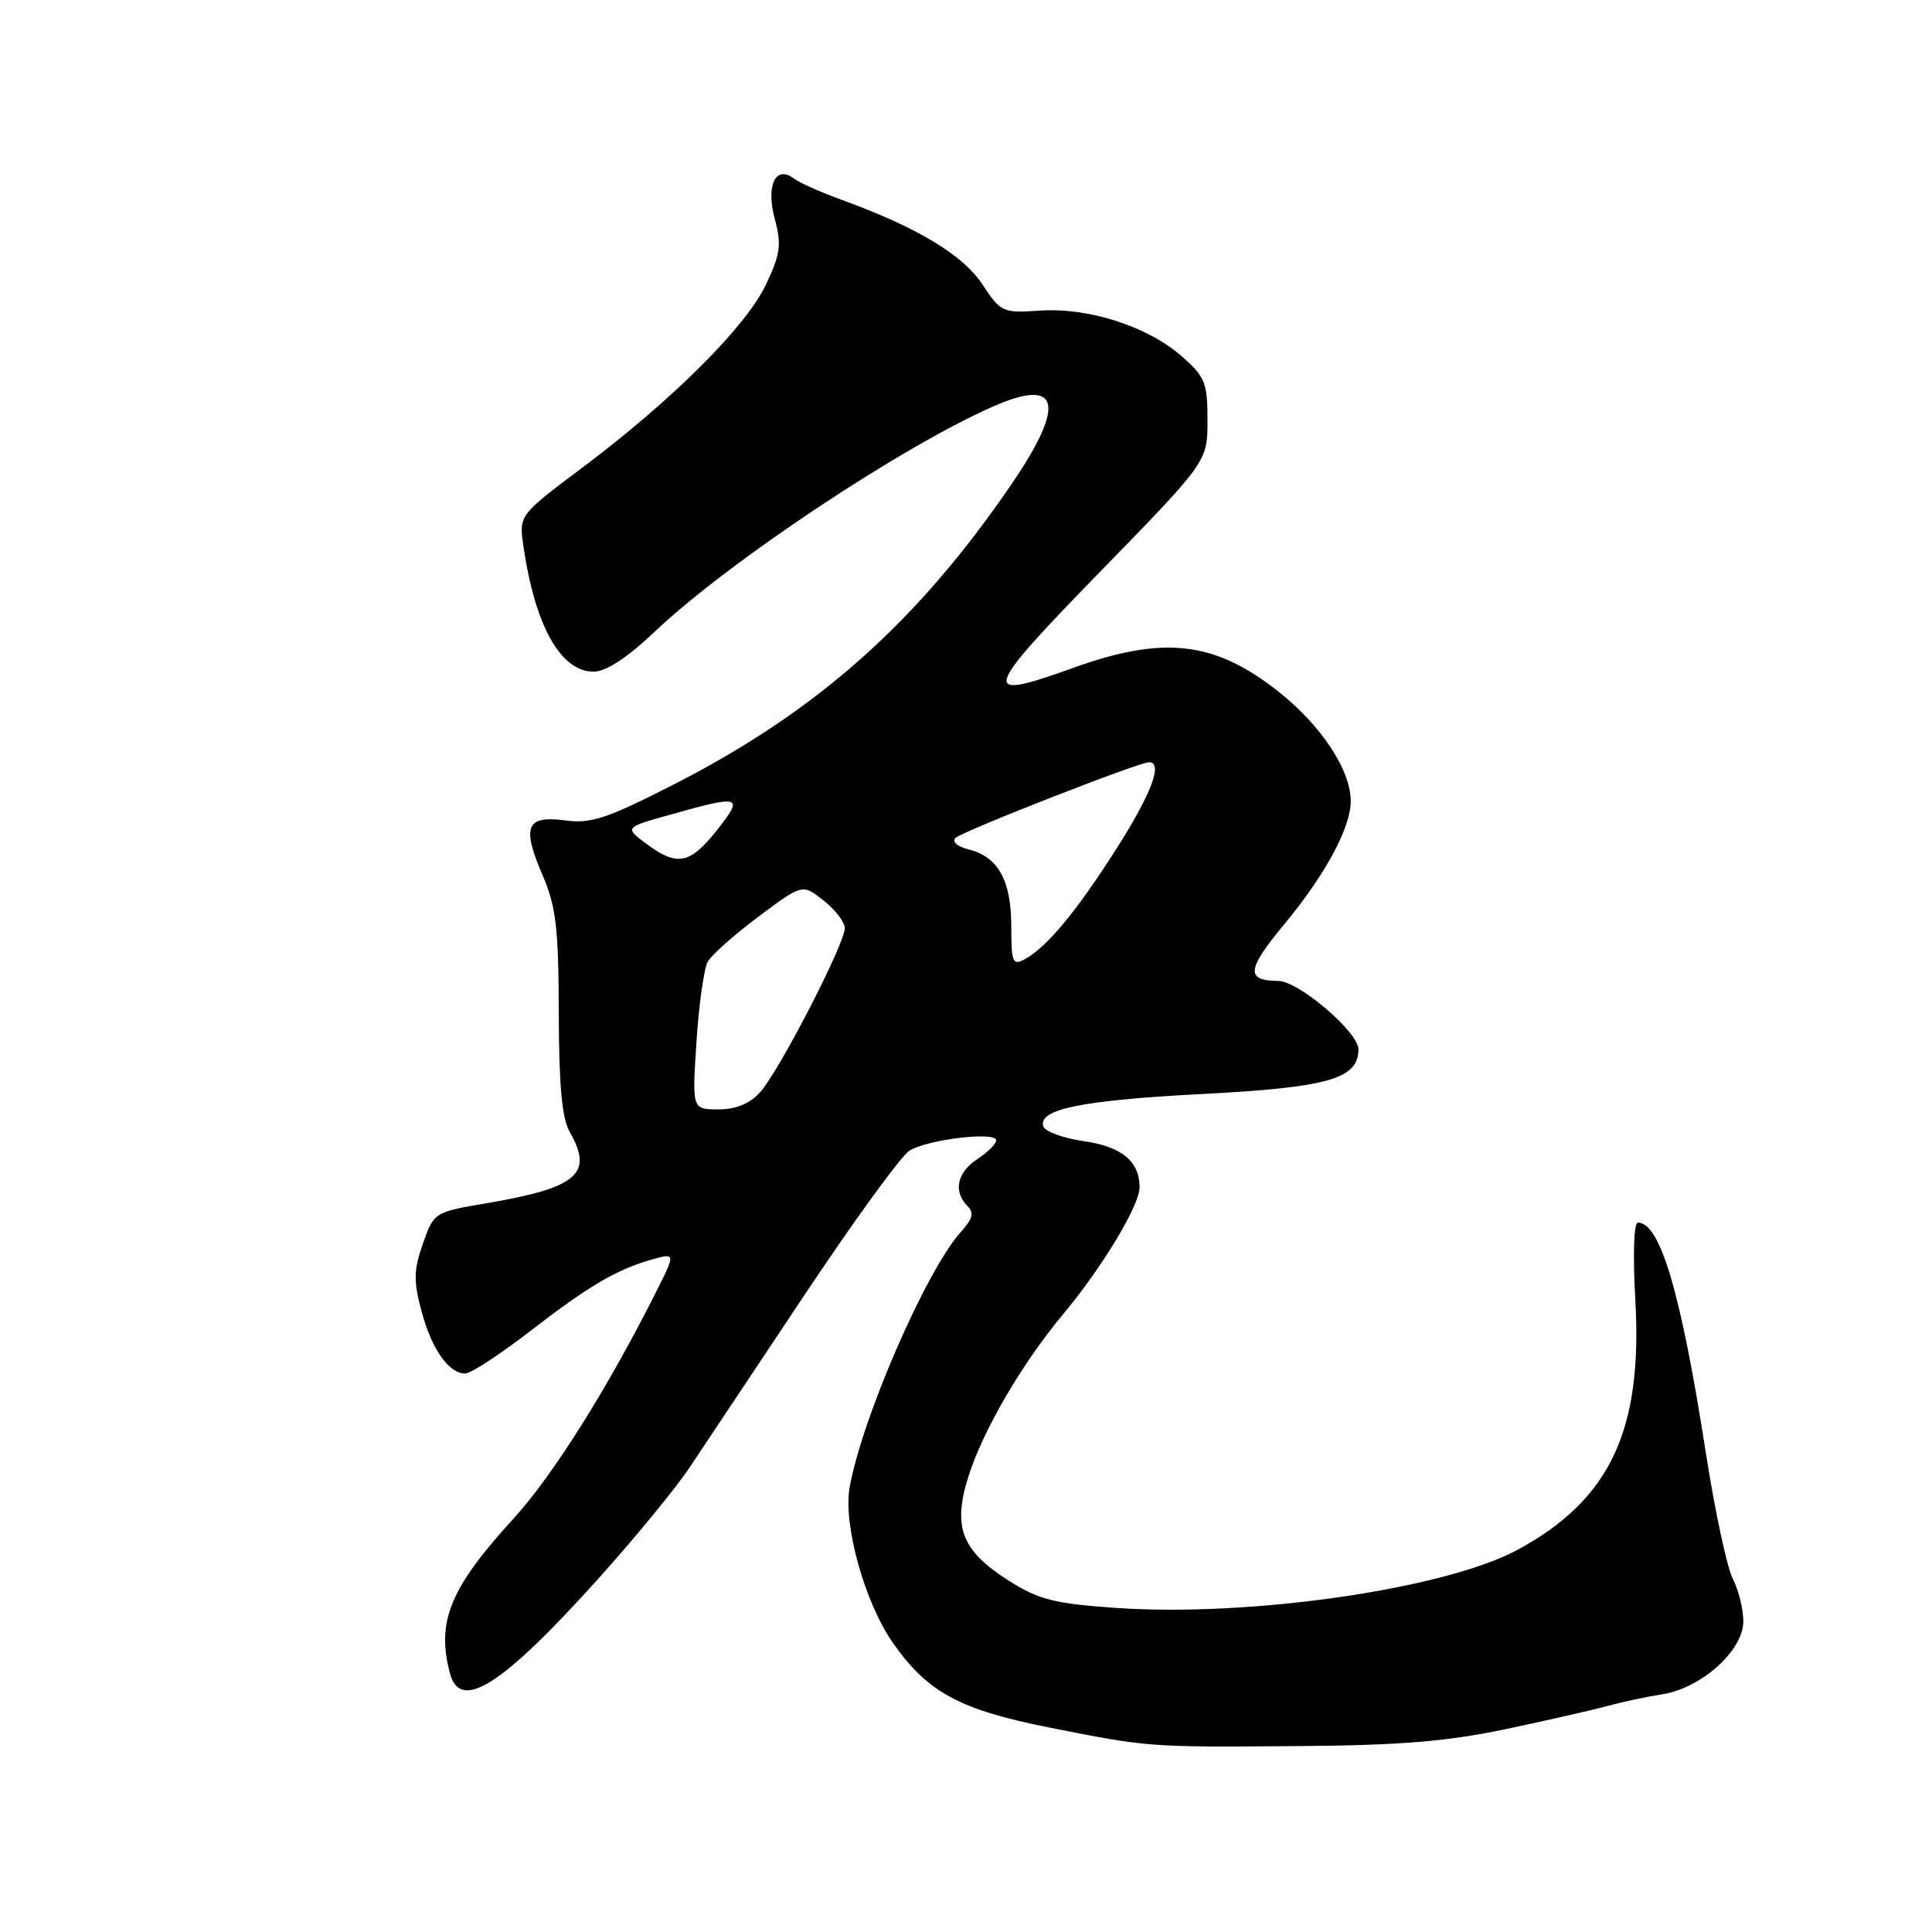 <?xml version="1.0" encoding="UTF-8" standalone="no"?>
<!DOCTYPE svg PUBLIC "-//W3C//DTD SVG 1.1//EN" "http://www.w3.org/Graphics/SVG/1.1/DTD/svg11.dtd" >
<svg xmlns="http://www.w3.org/2000/svg" xmlns:xlink="http://www.w3.org/1999/xlink" version="1.1" viewBox="0 0 256 256">
 <g >
 <path fill="currentColor"
d=" M 199.50 229.12 C 205.00 227.96 211.07 226.58 213.00 226.05 C 214.93 225.52 218.20 224.82 220.27 224.50 C 225.46 223.68 231.00 218.69 231.00 214.85 C 231.00 213.23 230.37 210.69 229.61 209.20 C 228.84 207.72 227.23 200.20 226.03 192.50 C 222.73 171.29 219.99 162.00 217.03 162.00 C 216.49 162.00 216.35 166.26 216.69 172.27 C 217.67 189.51 213.36 198.68 201.16 205.32 C 191.58 210.53 165.74 214.29 147.92 213.06 C 139.68 212.49 137.69 211.98 133.69 209.46 C 127.41 205.48 126.20 202.37 128.32 195.64 C 130.25 189.52 135.40 180.70 140.85 174.16 C 146.07 167.91 151.00 159.72 151.00 157.33 C 151.00 153.87 148.64 151.93 143.56 151.20 C 140.87 150.81 138.48 149.94 138.25 149.26 C 137.49 146.98 143.34 145.79 159.32 144.96 C 176.03 144.09 180.00 142.95 180.00 139.04 C 180.00 136.76 172.09 130.01 169.40 129.98 C 165.03 129.95 165.17 128.50 170.15 122.50 C 175.60 115.91 178.94 109.75 178.98 106.21 C 179.02 102.07 175.05 96.07 169.30 91.56 C 160.87 84.94 154.14 84.19 142.11 88.53 C 129.77 92.98 130.09 91.85 145.75 75.78 C 160.00 61.16 160.00 61.16 160.00 55.68 C 160.00 50.70 159.69 49.94 156.59 47.21 C 152.08 43.25 144.24 40.72 137.81 41.16 C 132.85 41.49 132.62 41.39 130.16 37.67 C 127.57 33.75 121.51 30.11 111.50 26.47 C 108.75 25.47 105.92 24.21 105.21 23.67 C 102.77 21.81 101.47 24.55 102.66 29.01 C 103.58 32.45 103.41 33.66 101.47 37.75 C 98.84 43.30 89.05 53.05 77.13 61.99 C 68.76 68.27 68.76 68.27 69.36 72.38 C 70.88 82.91 74.29 89.00 78.65 89.00 C 80.30 89.00 83.08 87.18 86.82 83.64 C 96.59 74.41 119.32 59.28 131.53 53.89 C 140.38 49.97 141.30 53.46 134.17 63.95 C 121.64 82.37 108.30 94.25 89.19 103.99 C 80.36 108.49 78.30 109.17 74.88 108.71 C 69.72 108.02 69.11 109.50 71.89 115.96 C 73.68 120.12 74.01 122.90 74.04 134.19 C 74.06 143.84 74.46 148.19 75.50 150.00 C 78.67 155.54 76.52 157.38 64.50 159.43 C 57.52 160.62 57.50 160.63 56.04 164.79 C 54.81 168.28 54.78 169.73 55.85 173.72 C 57.20 178.77 59.46 182.00 61.64 182.00 C 62.37 182.00 66.22 179.49 70.20 176.42 C 77.87 170.48 81.65 168.25 86.19 166.95 C 89.56 165.98 89.56 165.98 86.88 171.29 C 80.50 183.99 73.21 195.57 68.09 201.17 C 59.62 210.43 57.79 214.88 59.63 221.75 C 61.00 226.88 66.54 223.34 79.25 209.22 C 84.06 203.87 89.50 197.25 91.34 194.50 C 93.17 191.75 100.04 181.45 106.59 171.61 C 113.14 161.77 119.40 153.16 120.50 152.47 C 122.90 150.98 132.00 149.89 132.00 151.10 C 132.00 151.57 130.88 152.69 129.50 153.59 C 126.81 155.35 126.28 157.88 128.19 159.79 C 129.10 160.70 128.90 161.49 127.32 163.24 C 122.74 168.30 114.15 188.05 112.57 197.16 C 111.72 202.10 114.61 212.41 118.33 217.71 C 122.91 224.24 127.17 226.55 139.00 228.90 C 152.27 231.53 152.16 231.53 172.50 231.36 C 185.55 231.26 191.82 230.74 199.50 229.12 Z  M 92.29 138.03 C 92.60 133.10 93.28 128.33 93.78 127.43 C 94.28 126.54 97.30 123.85 100.50 121.46 C 106.32 117.11 106.32 117.11 109.10 119.30 C 110.64 120.51 111.91 122.15 111.94 122.95 C 112.02 124.92 103.23 141.96 100.70 144.75 C 99.32 146.26 97.51 147.00 95.18 147.00 C 91.70 147.00 91.70 147.00 92.29 138.03 Z  M 134.00 122.76 C 134.00 116.67 132.27 113.54 128.38 112.56 C 126.85 112.18 126.09 111.52 126.61 111.03 C 127.53 110.14 150.91 101.00 152.25 101.00 C 154.15 101.00 152.58 105.16 147.91 112.50 C 142.58 120.86 138.71 125.52 135.75 127.12 C 134.18 127.97 134.00 127.51 134.00 122.76 Z  M 85.62 111.79 C 82.73 109.64 82.73 109.64 89.12 107.86 C 98.19 105.32 98.59 105.46 95.00 110.00 C 91.41 114.53 89.73 114.85 85.62 111.79 Z "/>
</g>
</svg>